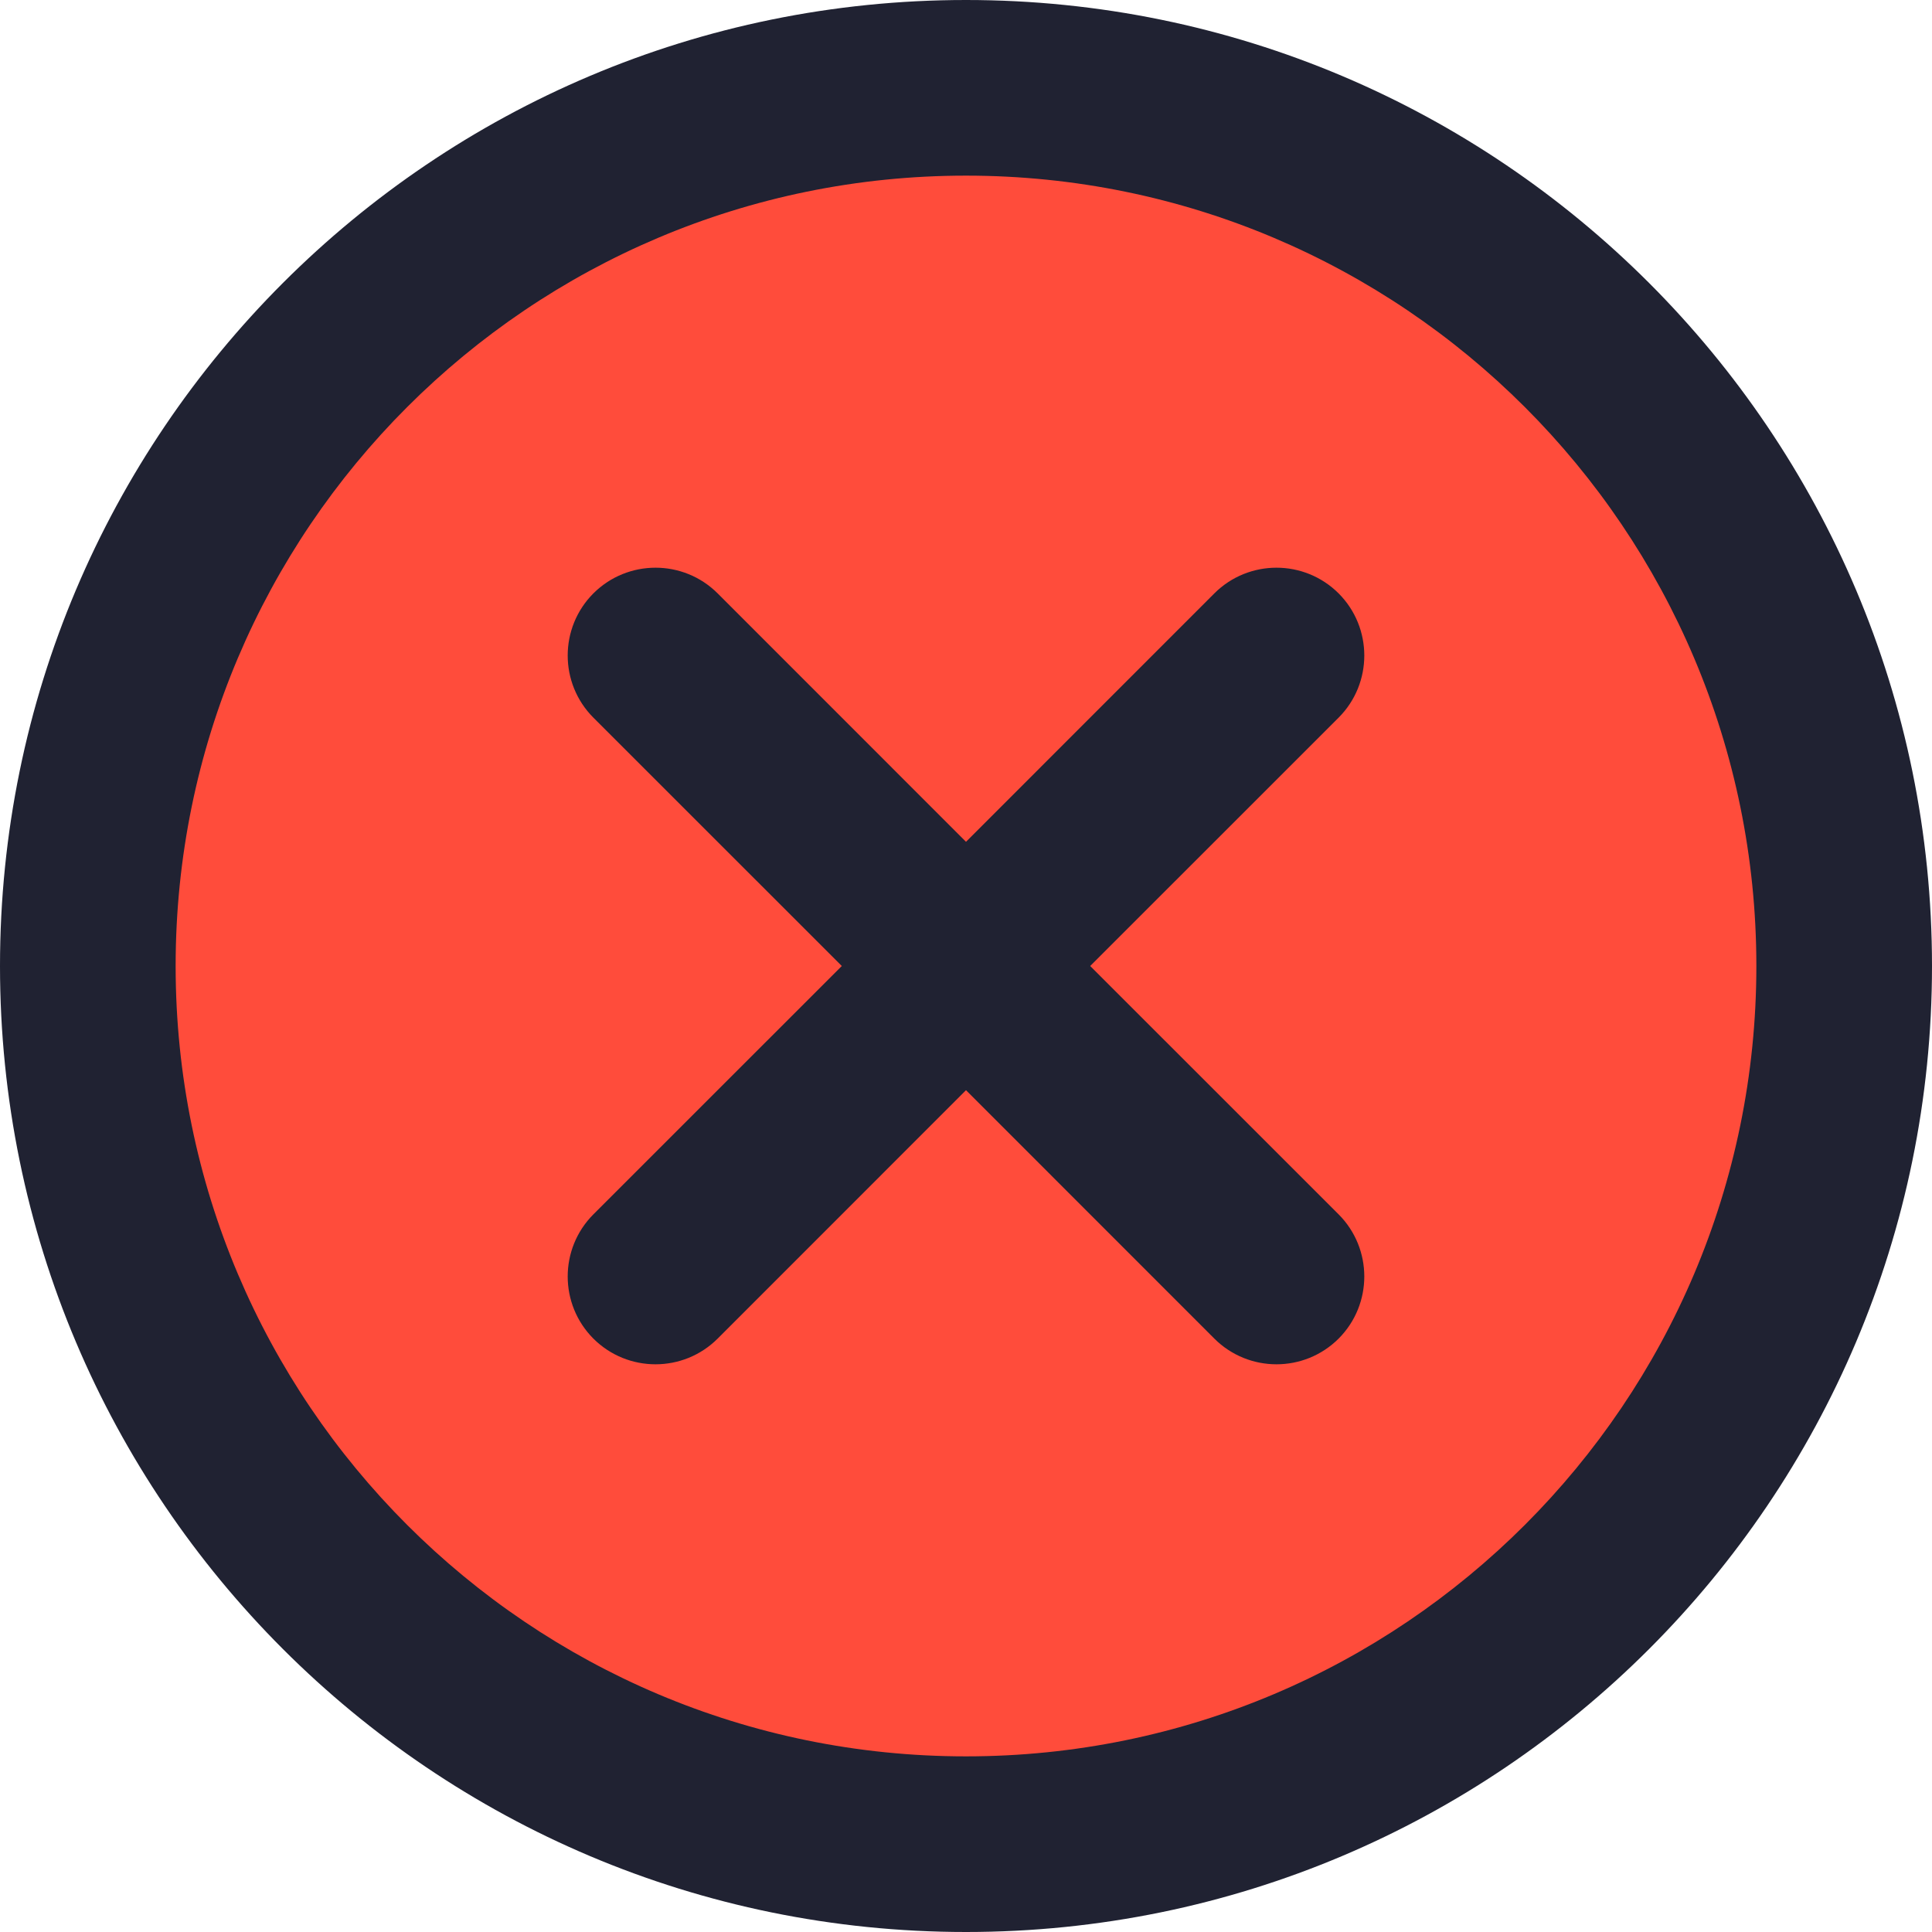 <svg width="22" height="22" viewBox="0 0 22 22" fill="none" xmlns="http://www.w3.org/2000/svg">
<path d="M21 11C21 16.523 16.523 21 11 21C5.477 21 1 16.523 1 11C1 5.477 5.477 1 11 1C16.523 1 21 5.477 21 11Z" fill="#FF4C3B"/>
<path d="M15.243 8.172C15.633 7.781 15.633 7.148 15.243 6.757C14.852 6.367 14.219 6.367 13.828 6.757L15.243 8.172ZM6.757 13.828C6.367 14.219 6.367 14.852 6.757 15.243C7.148 15.633 7.781 15.633 8.172 15.243L6.757 13.828ZM13.828 15.243C14.219 15.633 14.852 15.633 15.243 15.243C15.633 14.852 15.633 14.219 15.243 13.828L13.828 15.243ZM8.172 6.757C7.781 6.367 7.148 6.367 6.757 6.757C6.367 7.148 6.367 7.781 6.757 8.172L8.172 6.757ZM20 11C20 15.971 15.971 20 11 20V22C17.075 22 22 17.075 22 11H20ZM11 20C6.029 20 2 15.971 2 11H0C0 17.075 4.925 22 11 22V20ZM2 11C2 6.029 6.029 2 11 2V0C4.925 0 0 4.925 0 11H2ZM11 2C15.971 2 20 6.029 20 11H22C22 4.925 17.075 0 11 0V2ZM13.828 6.757L10.293 10.293L11.707 11.707L15.243 8.172L13.828 6.757ZM10.293 10.293L6.757 13.828L8.172 15.243L11.707 11.707L10.293 10.293ZM15.243 13.828L11.707 10.293L10.293 11.707L13.828 15.243L15.243 13.828ZM11.707 10.293L8.172 6.757L6.757 8.172L10.293 11.707L11.707 10.293Z" fill="#202232"/>
</svg>
